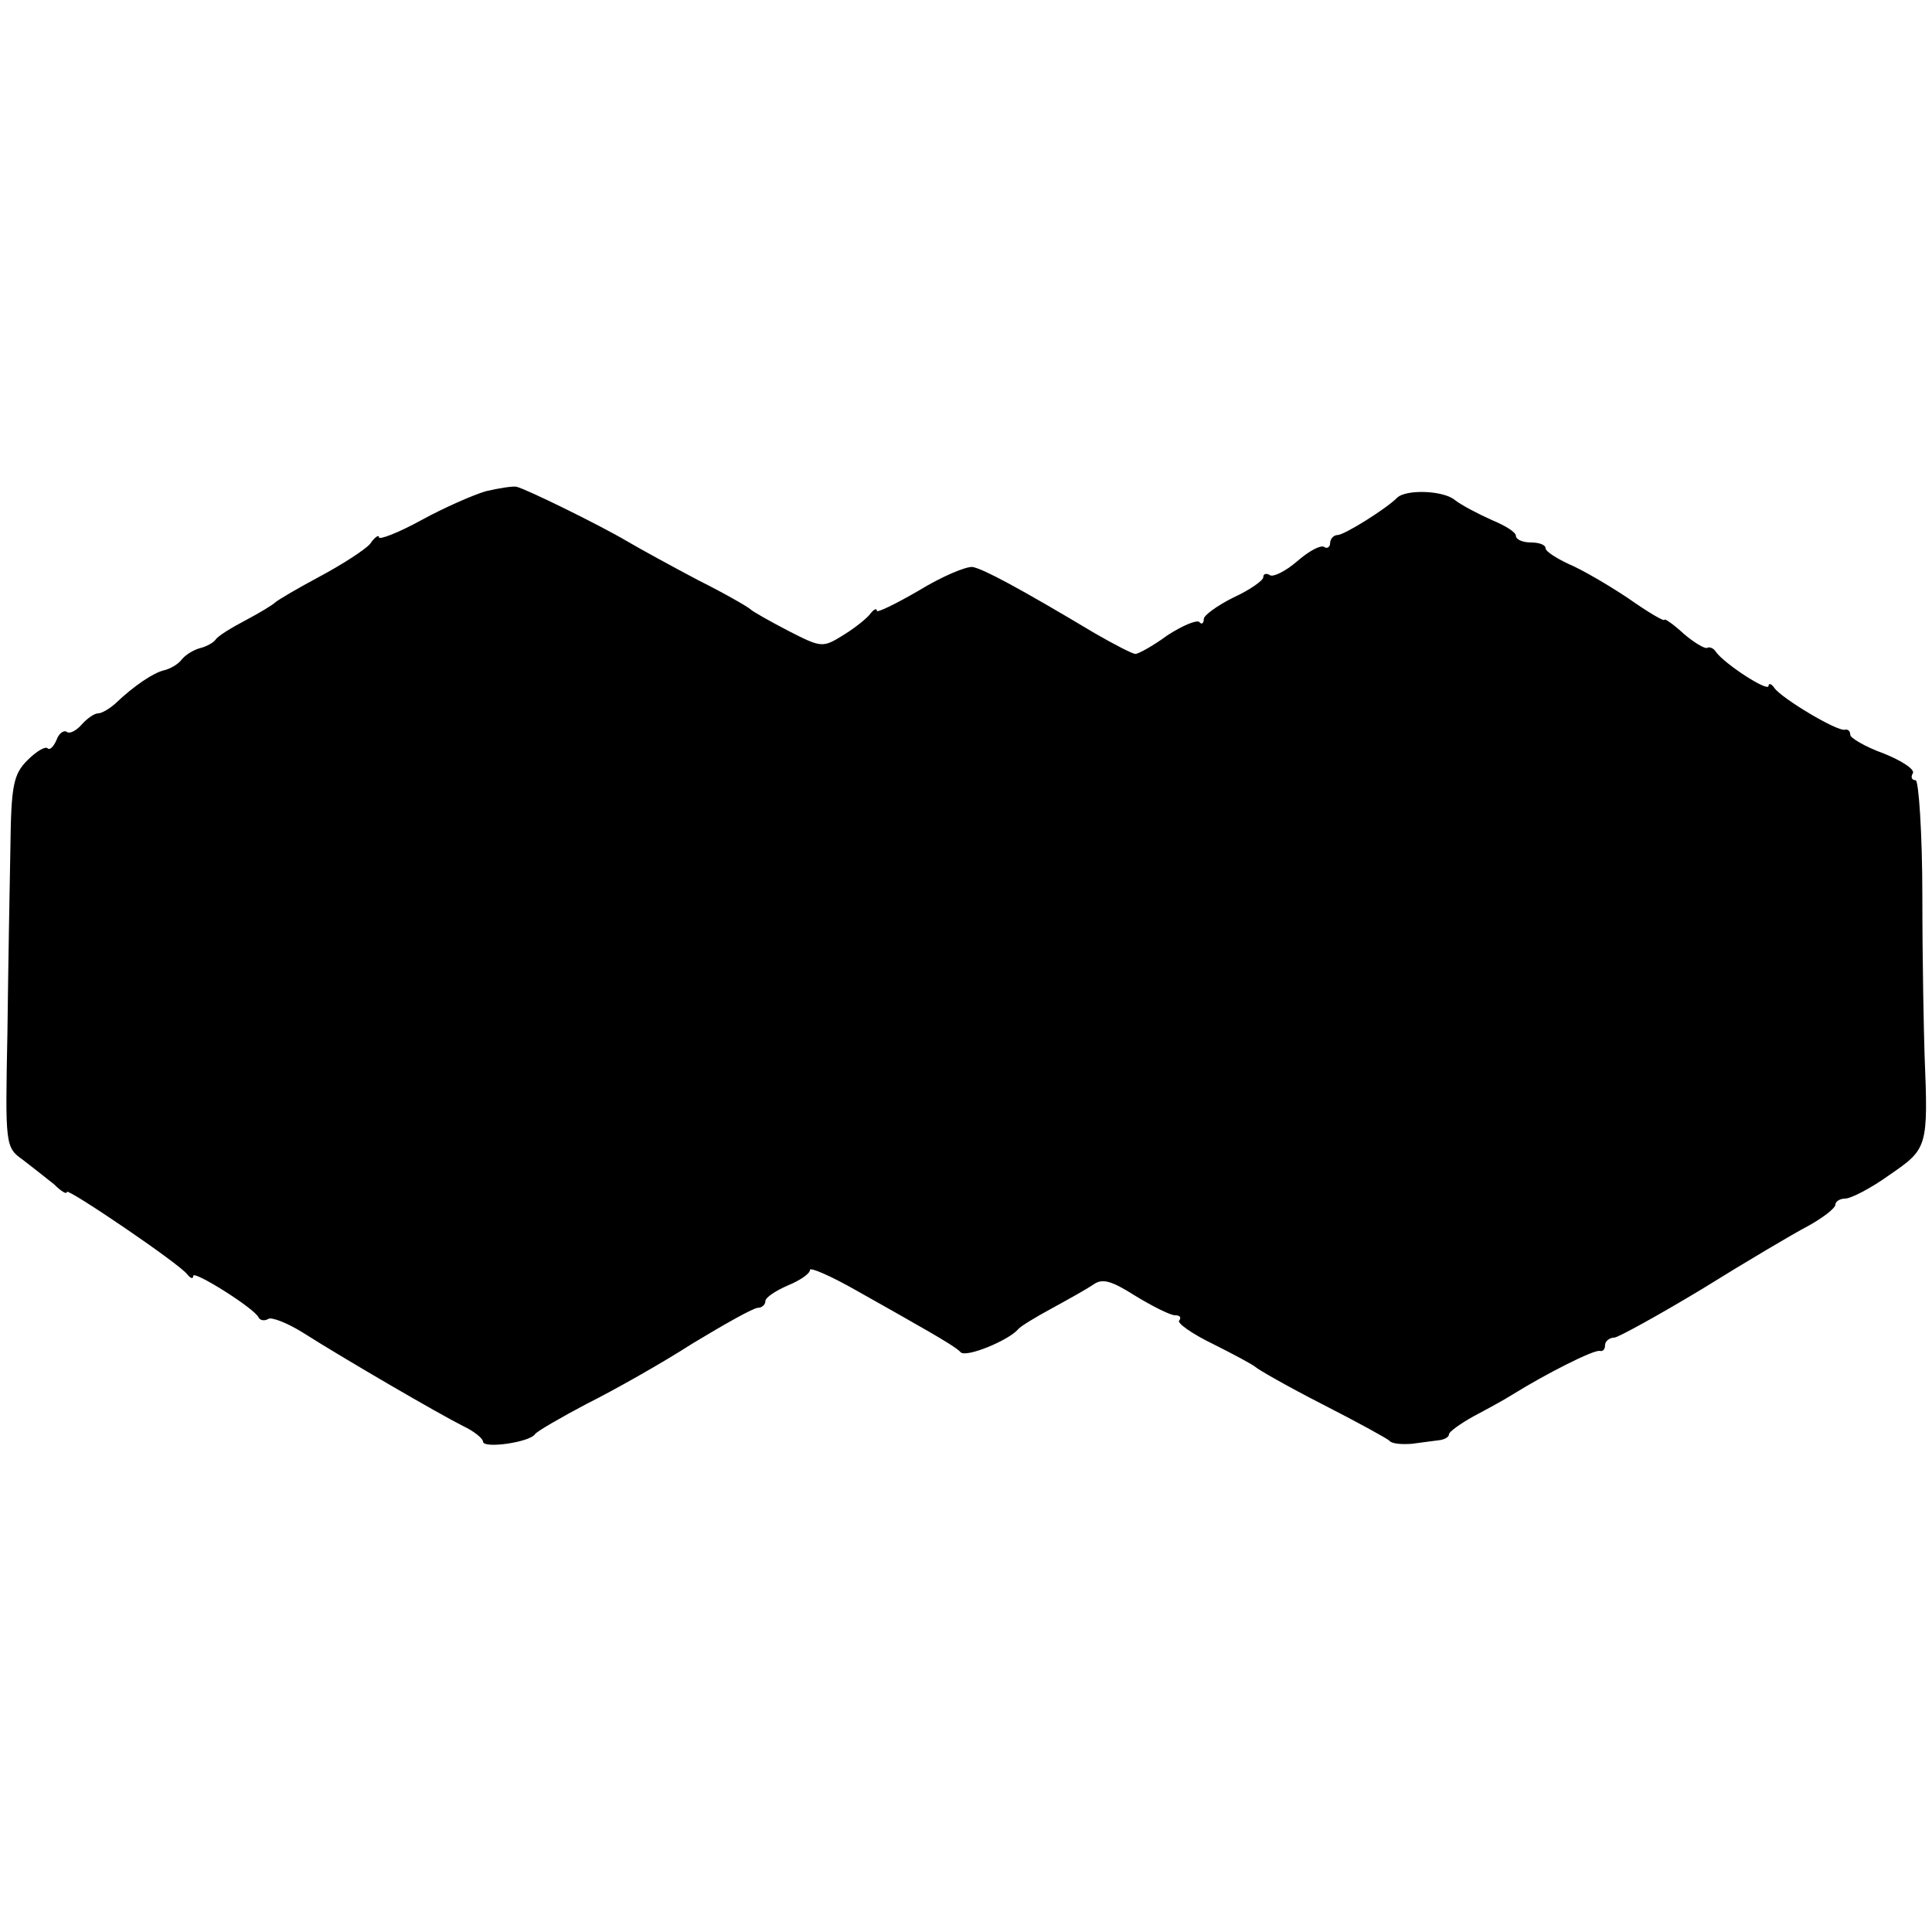 <?xml version="1.0" standalone="no"?>
<!DOCTYPE svg PUBLIC "-//W3C//DTD SVG 20010904//EN"
 "http://www.w3.org/TR/2001/REC-SVG-20010904/DTD/svg10.dtd">
<svg version="1.0" xmlns="http://www.w3.org/2000/svg"
 width="260pt" height="260pt" viewBox="0 0 260 260"
 preserveAspectRatio="xMidYMid meet">
<g transform="translate(0,260) scale(0.1,-0.1)"
fill="#000000" stroke="none">
<path d="M654 1939 c-17 -5 -56 -22 -87 -39 -31 -17 -57 -27 -57 -23 0 4 -6 0
-12 -9 -7 -8 -38 -28 -68 -44 -30 -16 -57 -32 -60 -35 -3 -3 -21 -14 -40 -24
-19 -10 -37 -21 -40 -26 -3 -4 -12 -9 -20 -11 -8 -2 -19 -8 -25 -15 -5 -7 -16
-13 -24 -15 -14 -3 -41 -21 -66 -45 -8 -7 -18 -13 -23 -13 -5 0 -15 -7 -22
-15 -7 -8 -16 -13 -20 -10 -4 3 -11 -2 -14 -11 -4 -9 -9 -14 -12 -11 -3 3 -15
-4 -27 -16 -19 -19 -22 -34 -23 -117 -1 -52 -3 -164 -4 -249 -3 -153 -3 -155
21 -172 13 -10 32 -25 42 -33 9 -9 17 -14 17 -10 0 6 152 -97 162 -111 4 -5 8
-7 8 -2 0 8 83 -44 88 -56 2 -4 8 -5 13 -2 4 3 25 -5 46 -18 55 -35 184 -110
216 -126 15 -7 27 -17 27 -21 0 -10 63 -1 70 10 3 4 34 22 70 41 36 18 100 54
142 81 43 26 82 48 88 48 5 0 10 4 10 9 0 5 14 14 30 21 17 7 30 16 30 21 0 4
28 -8 63 -28 34 -19 78 -44 97 -55 19 -11 39 -23 43 -28 8 -7 64 16 77 31 3 4
23 16 45 28 22 12 47 26 56 32 12 9 24 6 57 -15 23 -14 47 -26 53 -26 7 0 9
-3 6 -7 -4 -3 17 -18 46 -32 28 -14 54 -28 57 -31 3 -3 43 -26 90 -50 47 -24
87 -46 90 -49 3 -4 16 -5 30 -4 14 2 31 4 38 5 6 1 12 4 12 8 0 3 15 14 33 24
17 9 41 22 52 29 45 28 110 61 118 59 4 -1 7 2 7 8 0 5 6 10 13 10 6 1 59 30
117 65 58 36 122 74 143 85 20 11 37 24 37 29 0 4 6 8 13 8 8 0 35 14 60 32
51 35 52 37 47 161 -1 30 -3 126 -3 213 0 86 -5 157 -9 157 -5 0 -7 4 -4 9 4
5 -14 17 -39 27 -25 9 -45 21 -45 25 0 5 -3 8 -7 7 -10 -3 -85 42 -95 56 -4 6
-8 7 -8 3 0 -9 -60 30 -71 46 -3 5 -9 7 -12 5 -3 -1 -17 7 -31 19 -14 13 -26
21 -26 19 0 -3 -22 10 -49 29 -27 18 -63 39 -80 46 -17 8 -31 17 -31 21 0 5
-9 8 -20 8 -11 0 -20 4 -20 9 0 5 -15 14 -32 21 -18 8 -41 20 -50 27 -15 13
-66 15 -78 3 -15 -15 -71 -50 -80 -50 -5 0 -10 -5 -10 -11 0 -5 -4 -8 -8 -5
-5 3 -21 -6 -36 -19 -16 -14 -33 -22 -37 -19 -5 3 -9 2 -9 -3 0 -4 -18 -17
-40 -27 -22 -11 -40 -24 -40 -29 0 -6 -3 -8 -6 -4 -4 3 -23 -5 -43 -18 -19
-14 -39 -25 -43 -25 -4 0 -29 13 -55 28 -102 61 -149 86 -164 89 -9 1 -42 -13
-73 -32 -31 -18 -56 -30 -56 -27 0 4 -4 2 -8 -3 -4 -6 -20 -19 -36 -29 -29
-18 -30 -18 -75 5 -25 13 -48 26 -51 29 -3 3 -34 21 -70 39 -36 19 -78 42 -95
52 -39 23 -137 71 -150 74 -5 1 -24 -2 -41 -6z"/>
</g>
</svg>
